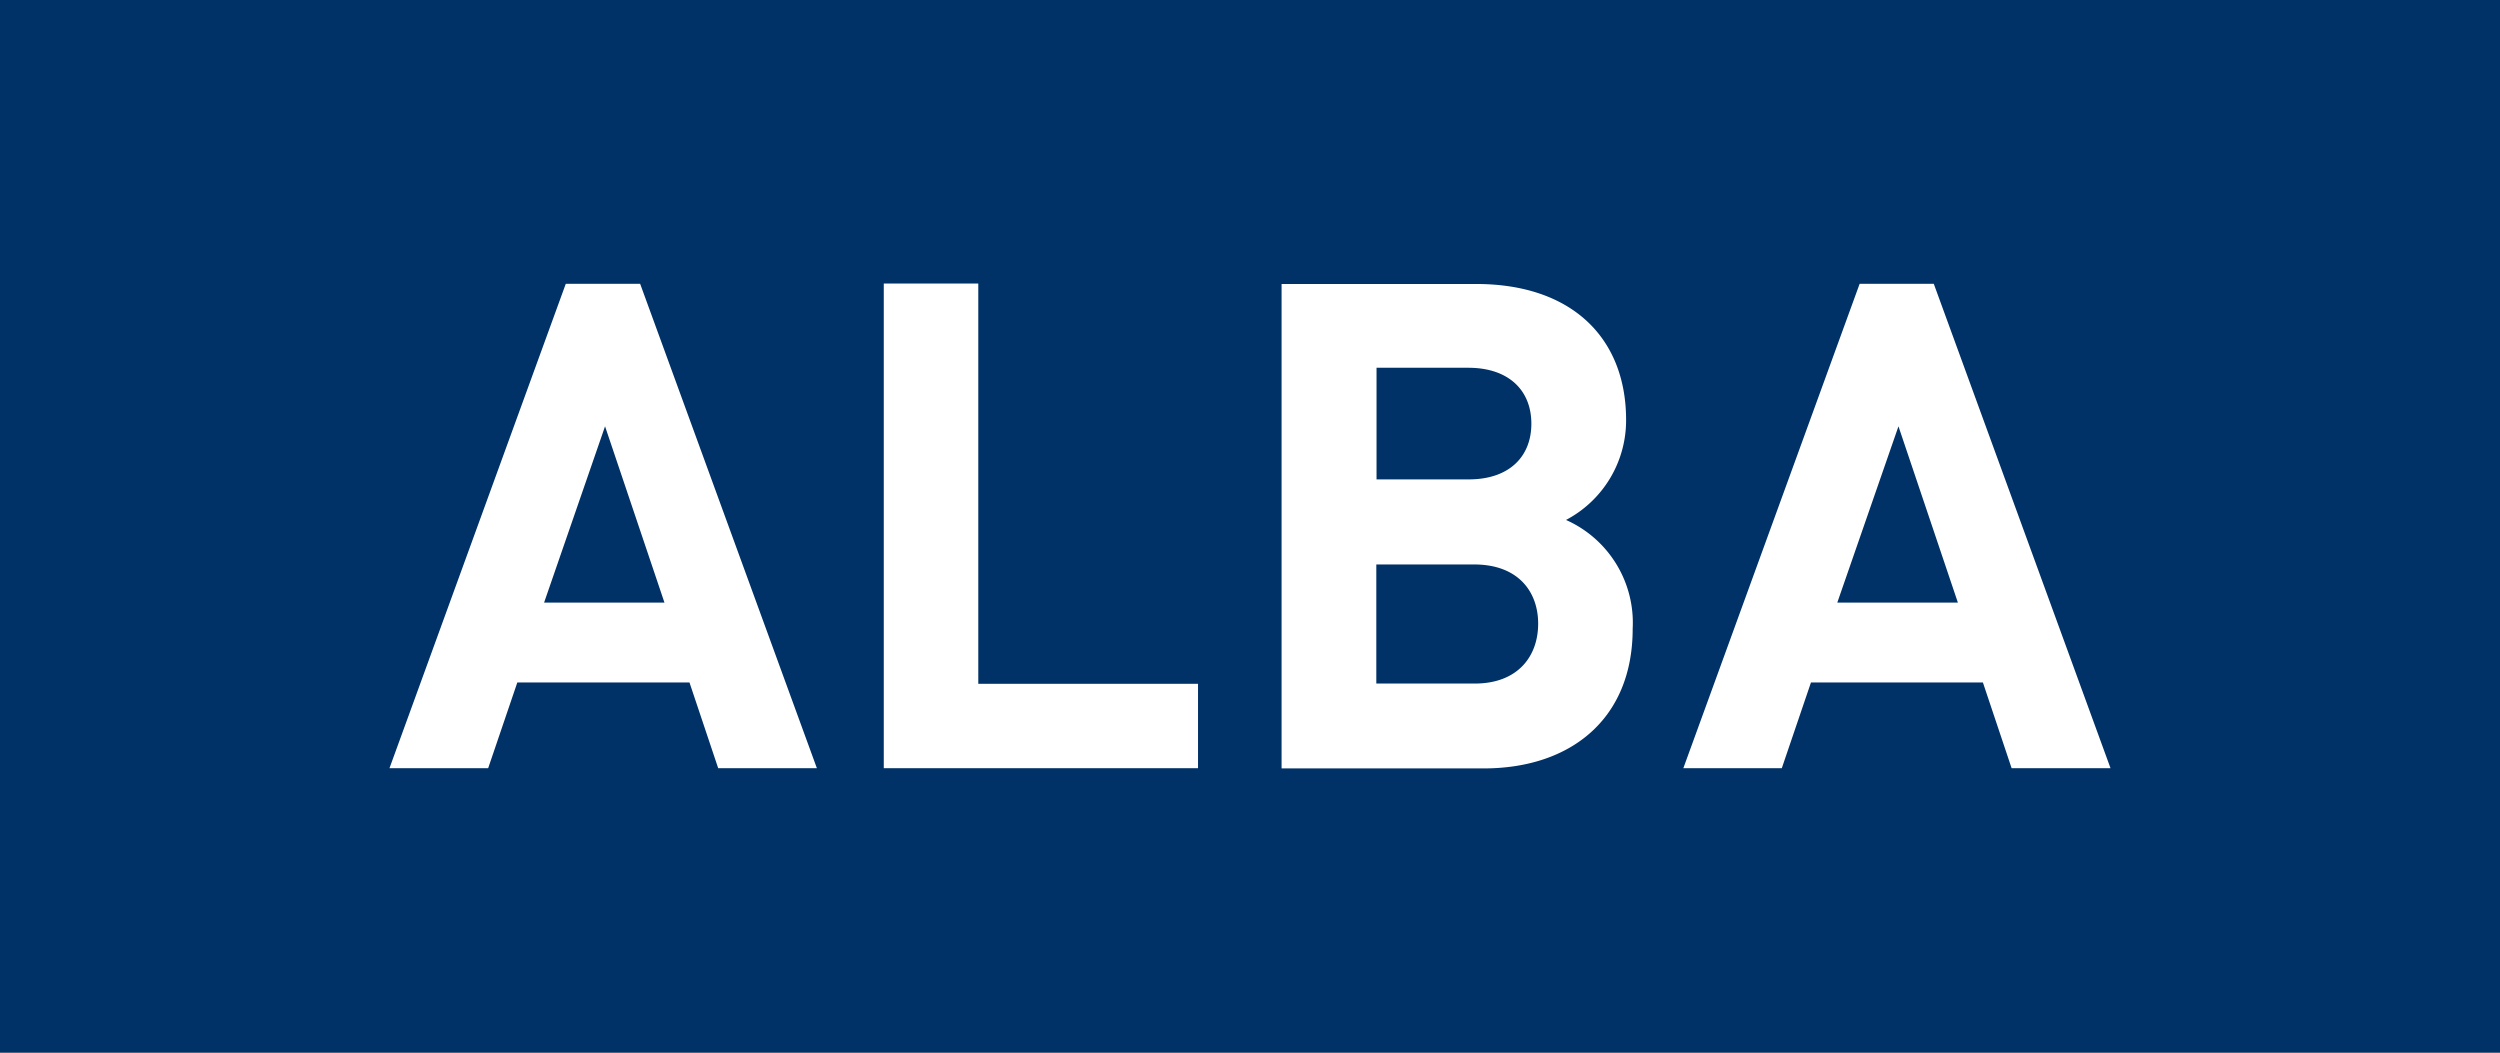 <svg xmlns:xlink="http://www.w3.org/1999/xlink" xmlns="http://www.w3.org/2000/svg" role="presentation" class="channels-nav__item__logo channels-nav__item__logo--active" focusable="false" width="1140"  height="480" ><rect width="100%" height="100%" fill="#808080" stroke="none"/><defs><symbol id="iplayer-nav-icon-bbcalba-active" viewBox="0 0 1140 480"><path d="M0 0h1140v480H0z" fill="#003167"></path><path d="M372.5 350.3l-80.6-220.9H258l-80.4 220.9h45l13.3-39.1h78.5l13.1 39.1h45zM303 274.8h-54.9l27.8-80.4 27.1 80.4zm243.3 75.5v-38.5H446.1V129.3H403v221m341.5-63.6a51.3 51.3 0 0 0-30.4-49.6 51.3 51.3 0 0 0 27.4-45.6c0-37.8-25.2-62-68.3-62h-88.8v220.9h92.4c39.4-.1 67.7-22.5 67.7-63.7zm-46.2-93.5c0 15.2-10.3 25.4-28.5 25.4h-42.1v-50.9h42.1c18.3.1 28.5 10.4 28.5 25.5zm3.1 91.2c0 14.9-9.3 27.3-28.9 27.3h-44.9v-54.3h44.9c19.6.1 28.9 12.2 28.9 27zm261 65.9l-80.6-220.9H848l-80.4 220.9h44.9l13.3-39.1h78.4l13.1 39.1h45.1zm-69.6-75.5h-55l27.9-80.4 27.1 80.4z" fill="#FFFFFF"></path></symbol></defs><use xmlns:xlink="http://www.w3.org/1999/xlink" xlink:href="#iplayer-nav-icon-bbcalba-active" href="#iplayer-nav-icon-bbcalba-active" role="presentation" fill="#FFFFFF"></use></svg>